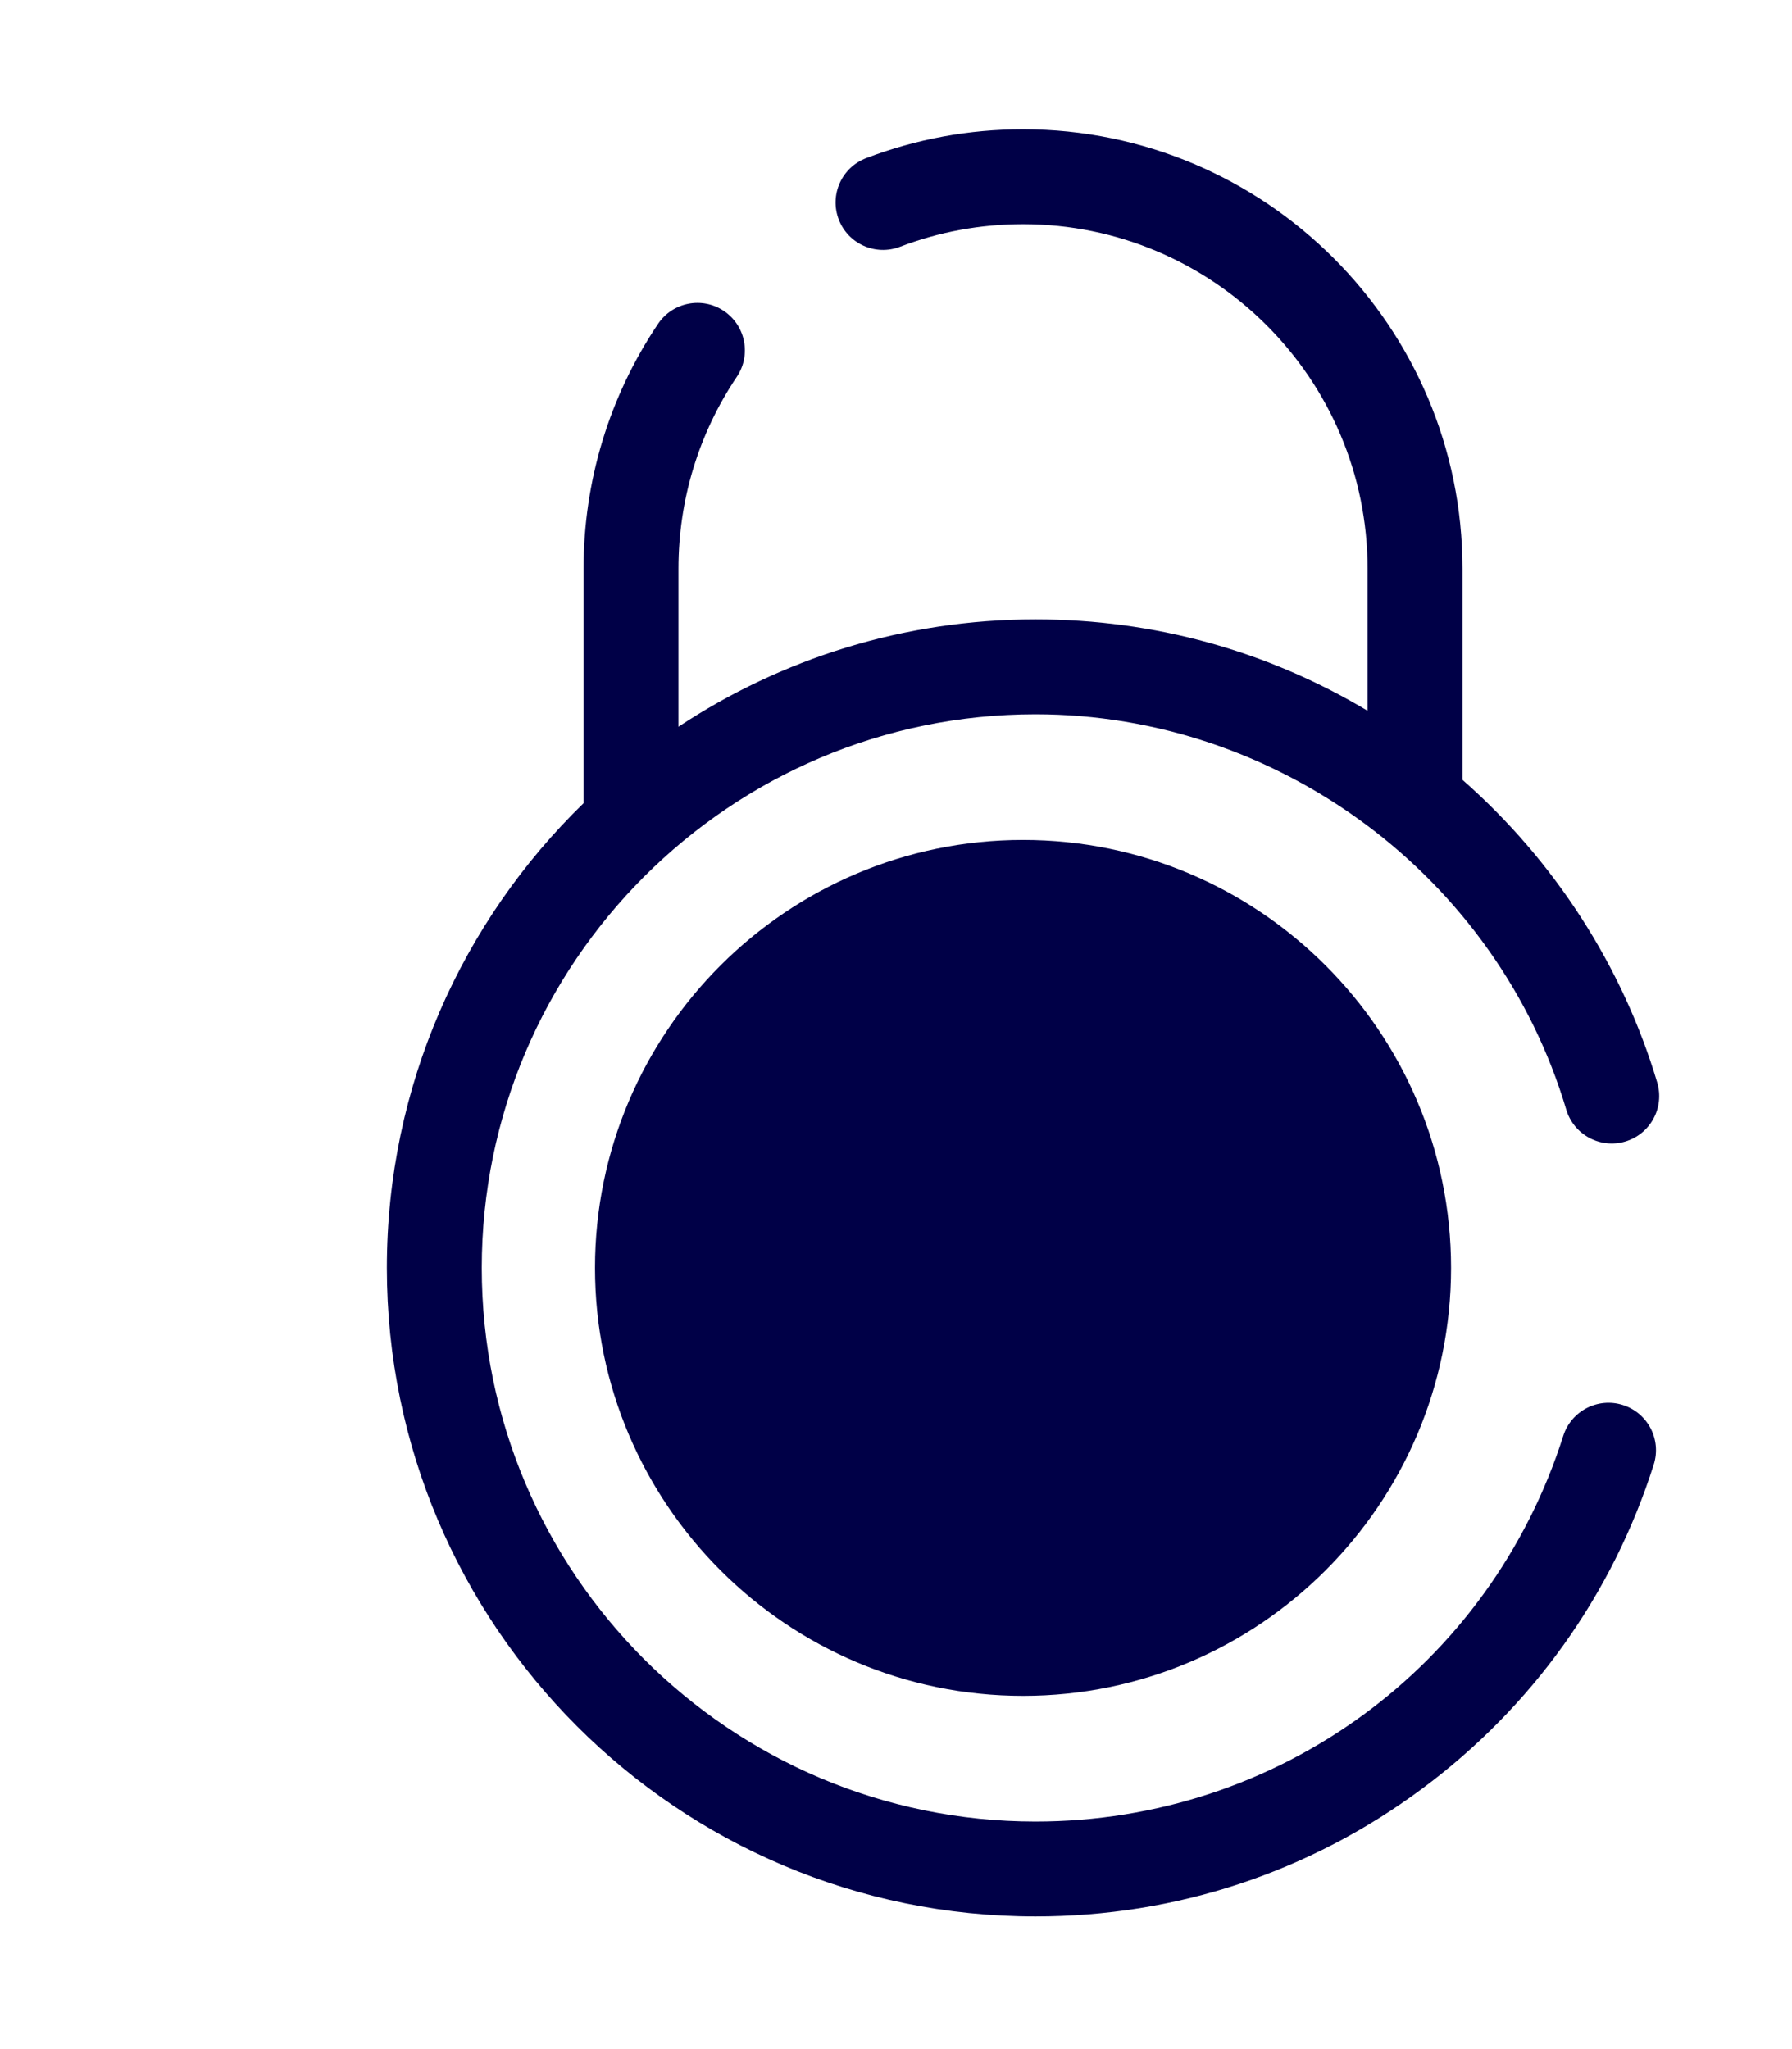 <?xml version="1.0" encoding="UTF-8" standalone="no" ?>
<!DOCTYPE svg PUBLIC "-//W3C//DTD SVG 1.1//EN" "http://www.w3.org/Graphics/SVG/1.1/DTD/svg11.dtd">
<svg xmlns="http://www.w3.org/2000/svg" xmlns:xlink="http://www.w3.org/1999/xlink" version="1.1" width="138.592" height="158.51" xml:space="preserve">
<desc>Created with Fabric.js 1.6.0-rc.1</desc>
<defs></defs>
<g style="stroke: none; stroke-width: 1; stroke-dasharray: none; stroke-linecap: butt; stroke-linejoin: miter; stroke-miterlimit: 10; fill: none; fill-rule: nonzero; opacity: 1;" transform="translate(10 10) scale(0.27 0.27)" >
  <path d="M 427.826 365.485 c -7.149 -2.276 -14.8 1.68 -17.075 8.836 c -21.012 66.089 -81.768 110.492 -151.182 110.492 c -87.457 0 -158.609 -71.151 -158.609 -158.61 c 0 -87.457 71.151 -158.609 158.609 -158.609 c 69.655 0 132.173 46.572 152.035 113.255 c 2.144 7.195 9.717 11.292 16.908 9.147 c 7.195 -2.144 11.291 -9.714 9.147 -16.908 c -9.929 -33.337 -29.539 -63.678 -55.779 -86.705 v -60.502 C 381.88 56.47 325.41 0 256 0 c -15.482 0 -30.605 2.781 -44.951 8.268 c -7.013 2.681 -10.523 10.539 -7.844 17.552 c 2.682 7.012 10.539 10.526 17.552 7.842 c 11.234 -4.296 23.092 -6.475 35.242 -6.475 c 54.419 0 98.694 44.274 98.694 98.694 v 40.708 c -28.664 -17.166 -61.165 -26.183 -95.124 -26.183 c -37.757 0 -72.912 11.332 -102.265 30.757 v -45.281 c 0 -19.692 5.779 -38.7 16.711 -54.969 c 4.188 -6.231 2.53 -14.677 -3.7 -18.864 c -6.231 -4.188 -14.679 -2.533 -18.865 3.7 c -13.957 20.767 -21.333 45.02 -21.333 70.133 v 67.189 c -34.729 33.778 -56.344 80.974 -56.344 133.132 c 0 102.448 83.346 185.798 185.796 185.798 c 40.231 0 78.516 -12.649 110.717 -36.578 c 31.565 -23.455 54.517 -55.567 66.374 -92.863 C 438.936 375.403 434.98 367.759 427.826 365.485 z" style="stroke: none; stroke-width: 1; stroke-dasharray: none; stroke-linecap: butt; stroke-linejoin: miter; stroke-miterlimit: 10; fill: #000047; fill-rule: nonzero; opacity: 1;" transform=" matrix(1 0 0 1 0 0) " stroke-linecap="round" />
  <circle cx="255.999" cy="326.199" r="109.009" style="stroke: none; stroke-width: 1; stroke-dasharray: none; stroke-linecap: butt; stroke-linejoin: miter; stroke-miterlimit: 10; fill: #000047; fill-rule: nonzero; opacity: 1;" transform="  matrix(1 0 0 1 0 0) "/>
  <path d="M 256 448.809 c -67.605 0 -122.607 -55.001 -122.607 -122.607 S 188.395 203.596 256 203.596 s 122.607 55.001 122.607 122.607 S 323.605 448.809 256 448.809 z M 256 230.783 c -52.615 0 -95.419 42.806 -95.419 95.419 s 42.804 95.419 95.419 95.419 s 95.419 -42.806 95.419 -95.419 S 308.615 230.783 256 230.783 z" style="stroke: none; stroke-width: 1; stroke-dasharray: none; stroke-linecap: butt; stroke-linejoin: miter; stroke-miterlimit: 10; fill: #000047; fill-rule: nonzero; opacity: 1;" transform=" matrix(1 0 0 1 0 0) " stroke-linecap="round" />
  <path d="M 275.224 322.838 l 24.511 -24.511 c 5.308 -5.308 5.308 -13.916 0 -19.224 c -5.307 -5.308 -13.912 -5.308 -19.226 0 l -24.511 24.511 l -24.511 -24.511 c -5.31 -5.308 -13.915 -5.308 -19.226 0 c -5.308 5.308 -5.308 13.916 0 19.224 l 24.511 24.511 l -24.511 24.511 c -5.308 5.308 -5.308 13.916 0 19.224 c 2.655 2.655 6.134 3.982 9.612 3.982 s 6.957 -1.328 9.612 -3.982 l 24.511 -24.511 l 24.511 24.511 c 2.655 2.655 6.134 3.982 9.612 3.982 c 3.479 0 6.957 -1.328 9.612 -3.982 c 5.308 -5.308 5.308 -13.916 0 -19.224 L 275.224 322.838 z" style="stroke: none; stroke-width: 1; stroke-dasharray: none; stroke-linecap: butt; stroke-linejoin: miter; stroke-miterlimit: 10; fill: #000047; fill-rule: nonzero; opacity: 1;" transform=" matrix(1 0 0 1 0 0) " stroke-linecap="round" />
</g>
</svg>